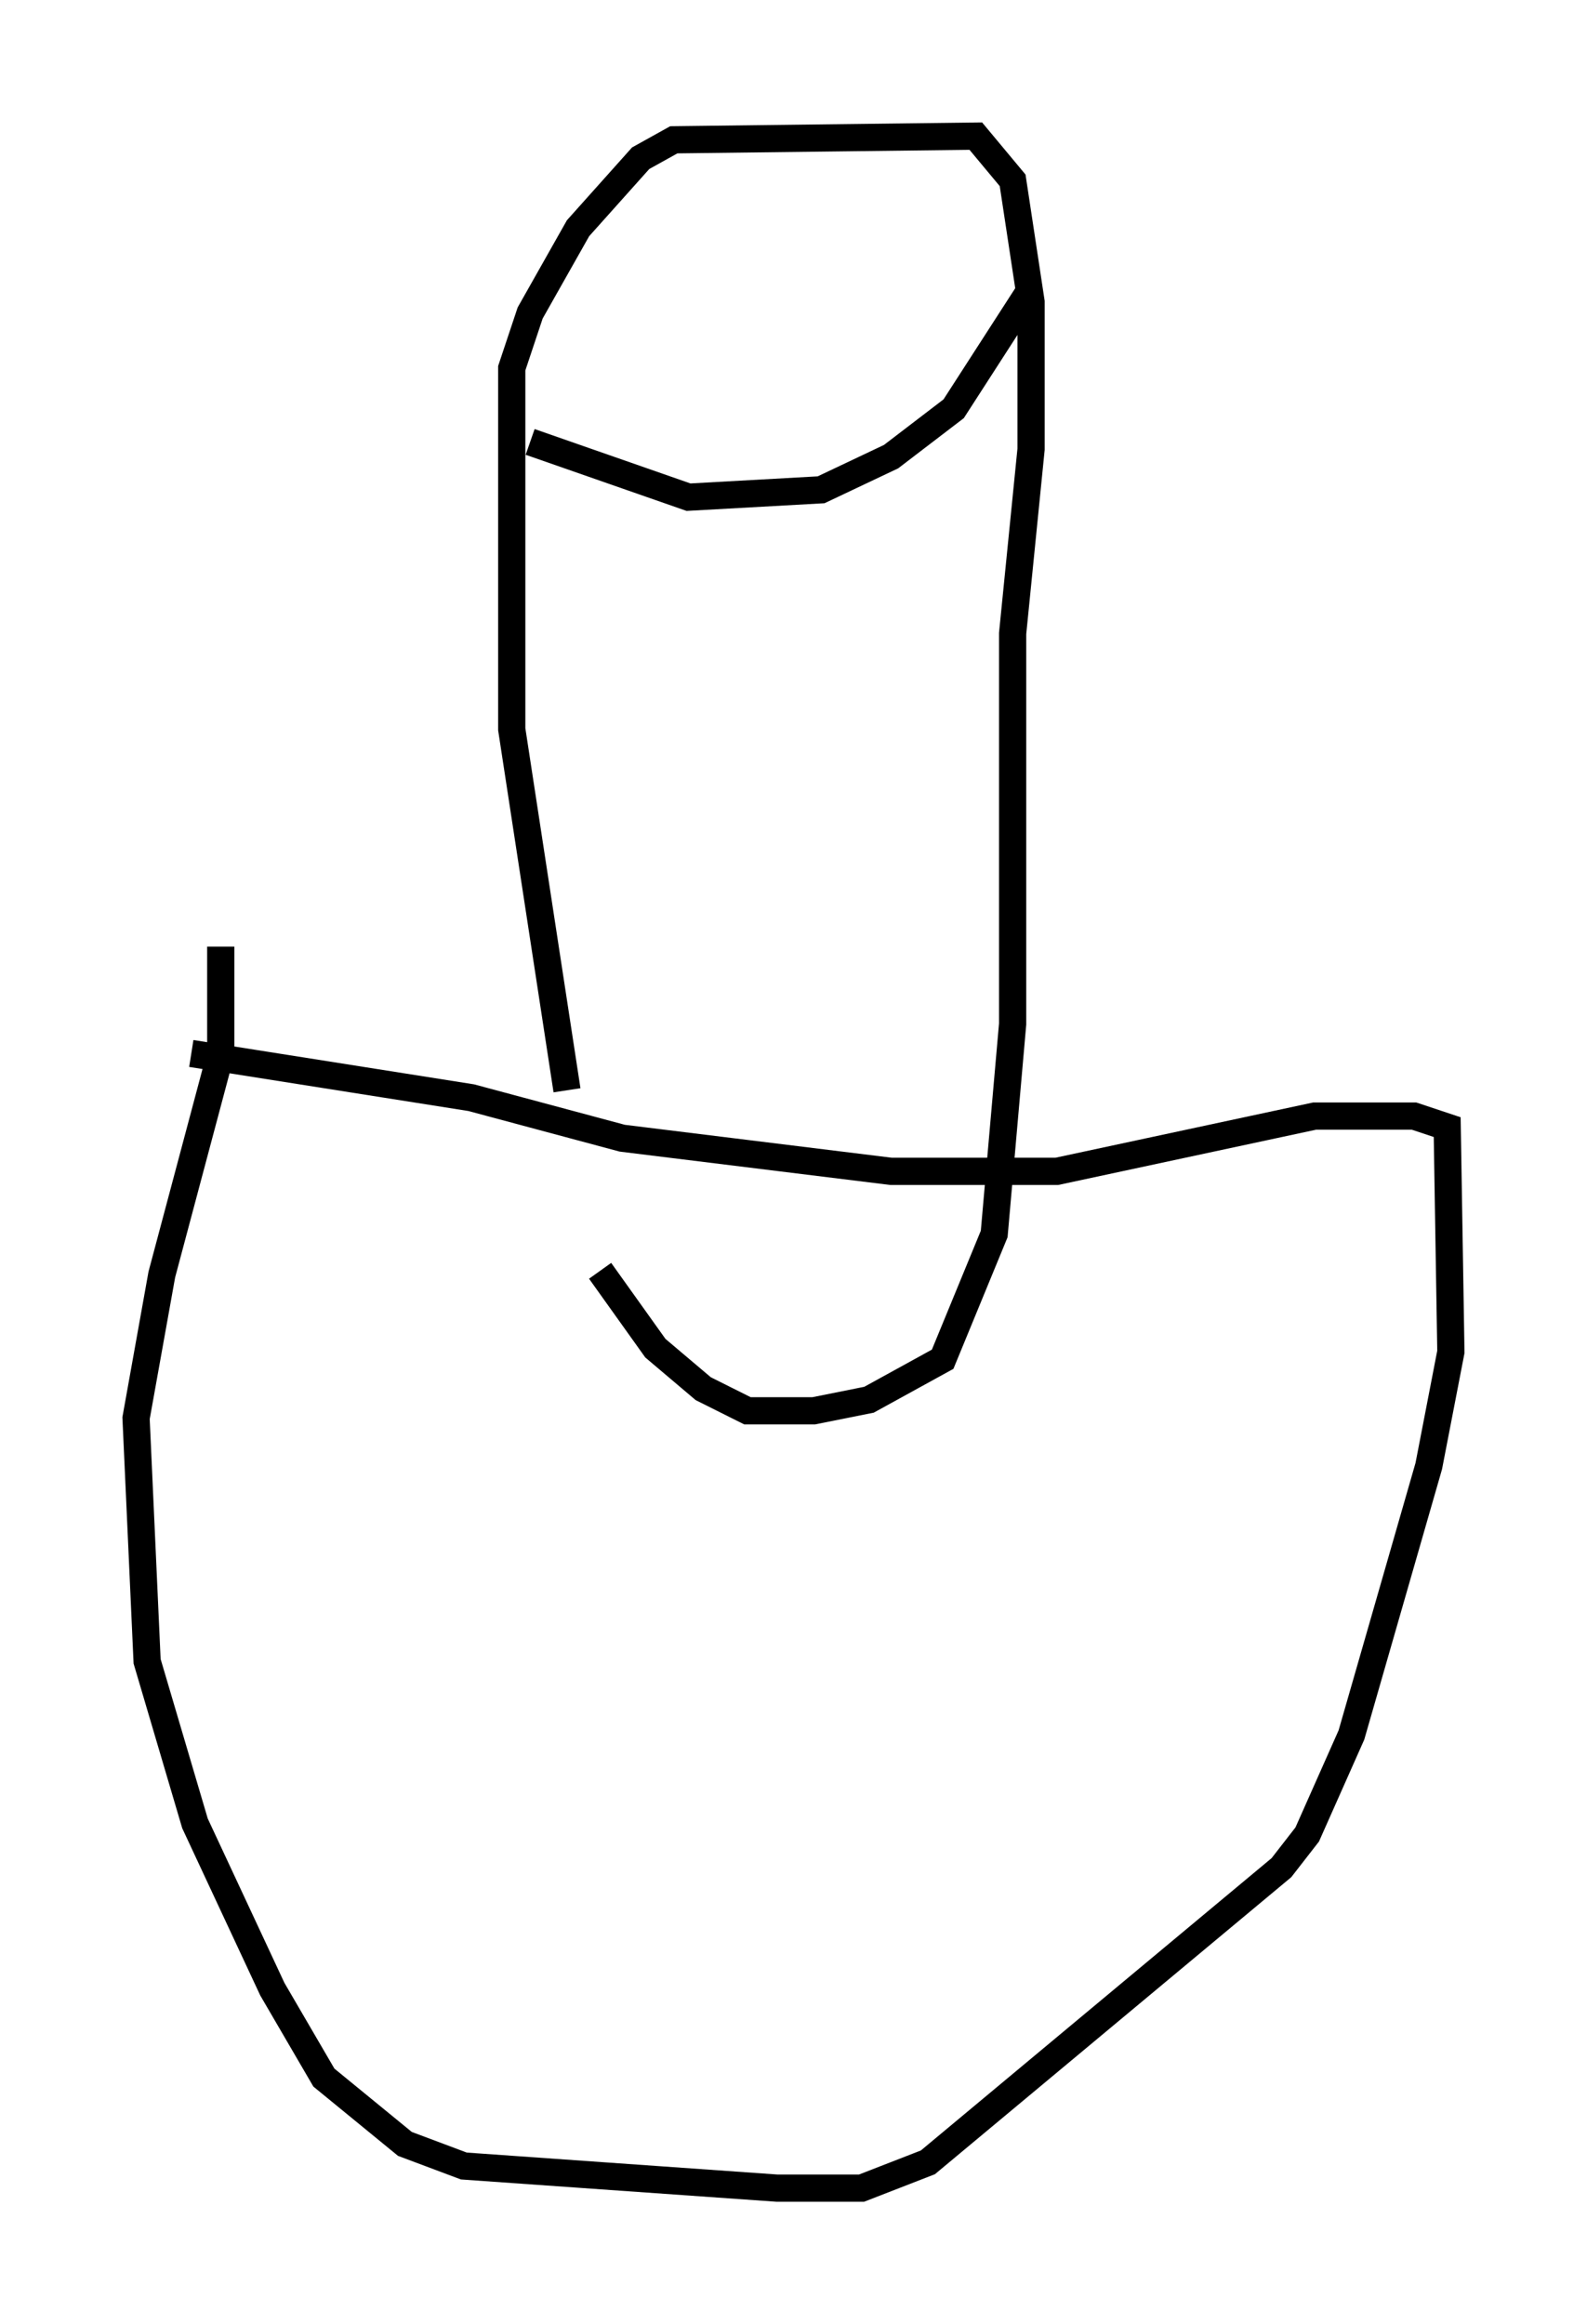 <?xml version="1.0" encoding="utf-8" ?>
<svg baseProfile="full" height="85.371" version="1.1" width="58.308" xmlns="http://www.w3.org/2000/svg" xmlns:ev="http://www.w3.org/2001/xml-events" xmlns:xlink="http://www.w3.org/1999/xlink"><defs /><rect fill="white" height="85.371" width="58.308" x="0" y="0" /><path d="M21.103, 46.001 m-0.271, -5.954 l-2.03, -13.261 0.0, -13.261 l0.677, -2.03 1.759, -3.112 l2.3, -2.571 1.218, -0.677 l11.096, -0.135 1.353, 1.624 l0.677, 4.465 0.0, 5.413 l-0.677, 6.766 0.0, 14.344 l-0.677, 7.713 -1.894, 4.601 l-2.706, 1.488 -2.03, 0.406 l-2.436, 0.0 -1.624, -0.812 l-1.759, -1.488 -2.03, -2.842 m-2.571, -30.446 l5.819, 2.03 4.871, -0.271 l2.571, -1.218 2.3, -1.759 l2.706, -4.195 m-29.634, 23.951 l0.0, 3.924 -2.165, 8.119 l-0.947, 5.277 0.406, 8.931 l1.759, 5.954 2.842, 6.089 l1.894, 3.248 2.977, 2.436 l2.165, 0.812 11.502, 0.812 l3.112, 0.0 2.436, -0.947 l12.99, -10.825 0.947, -1.218 l1.624, -3.654 2.842, -9.878 l0.812, -4.195 -0.135, -8.254 l-1.218, -0.406 -3.654, 0.0 l-9.472, 2.03 -6.089, 0.0 l-9.878, -1.218 -5.548, -1.488 l-10.284, -1.624 " fill="none" stroke="black" stroke-width="1" /></svg>